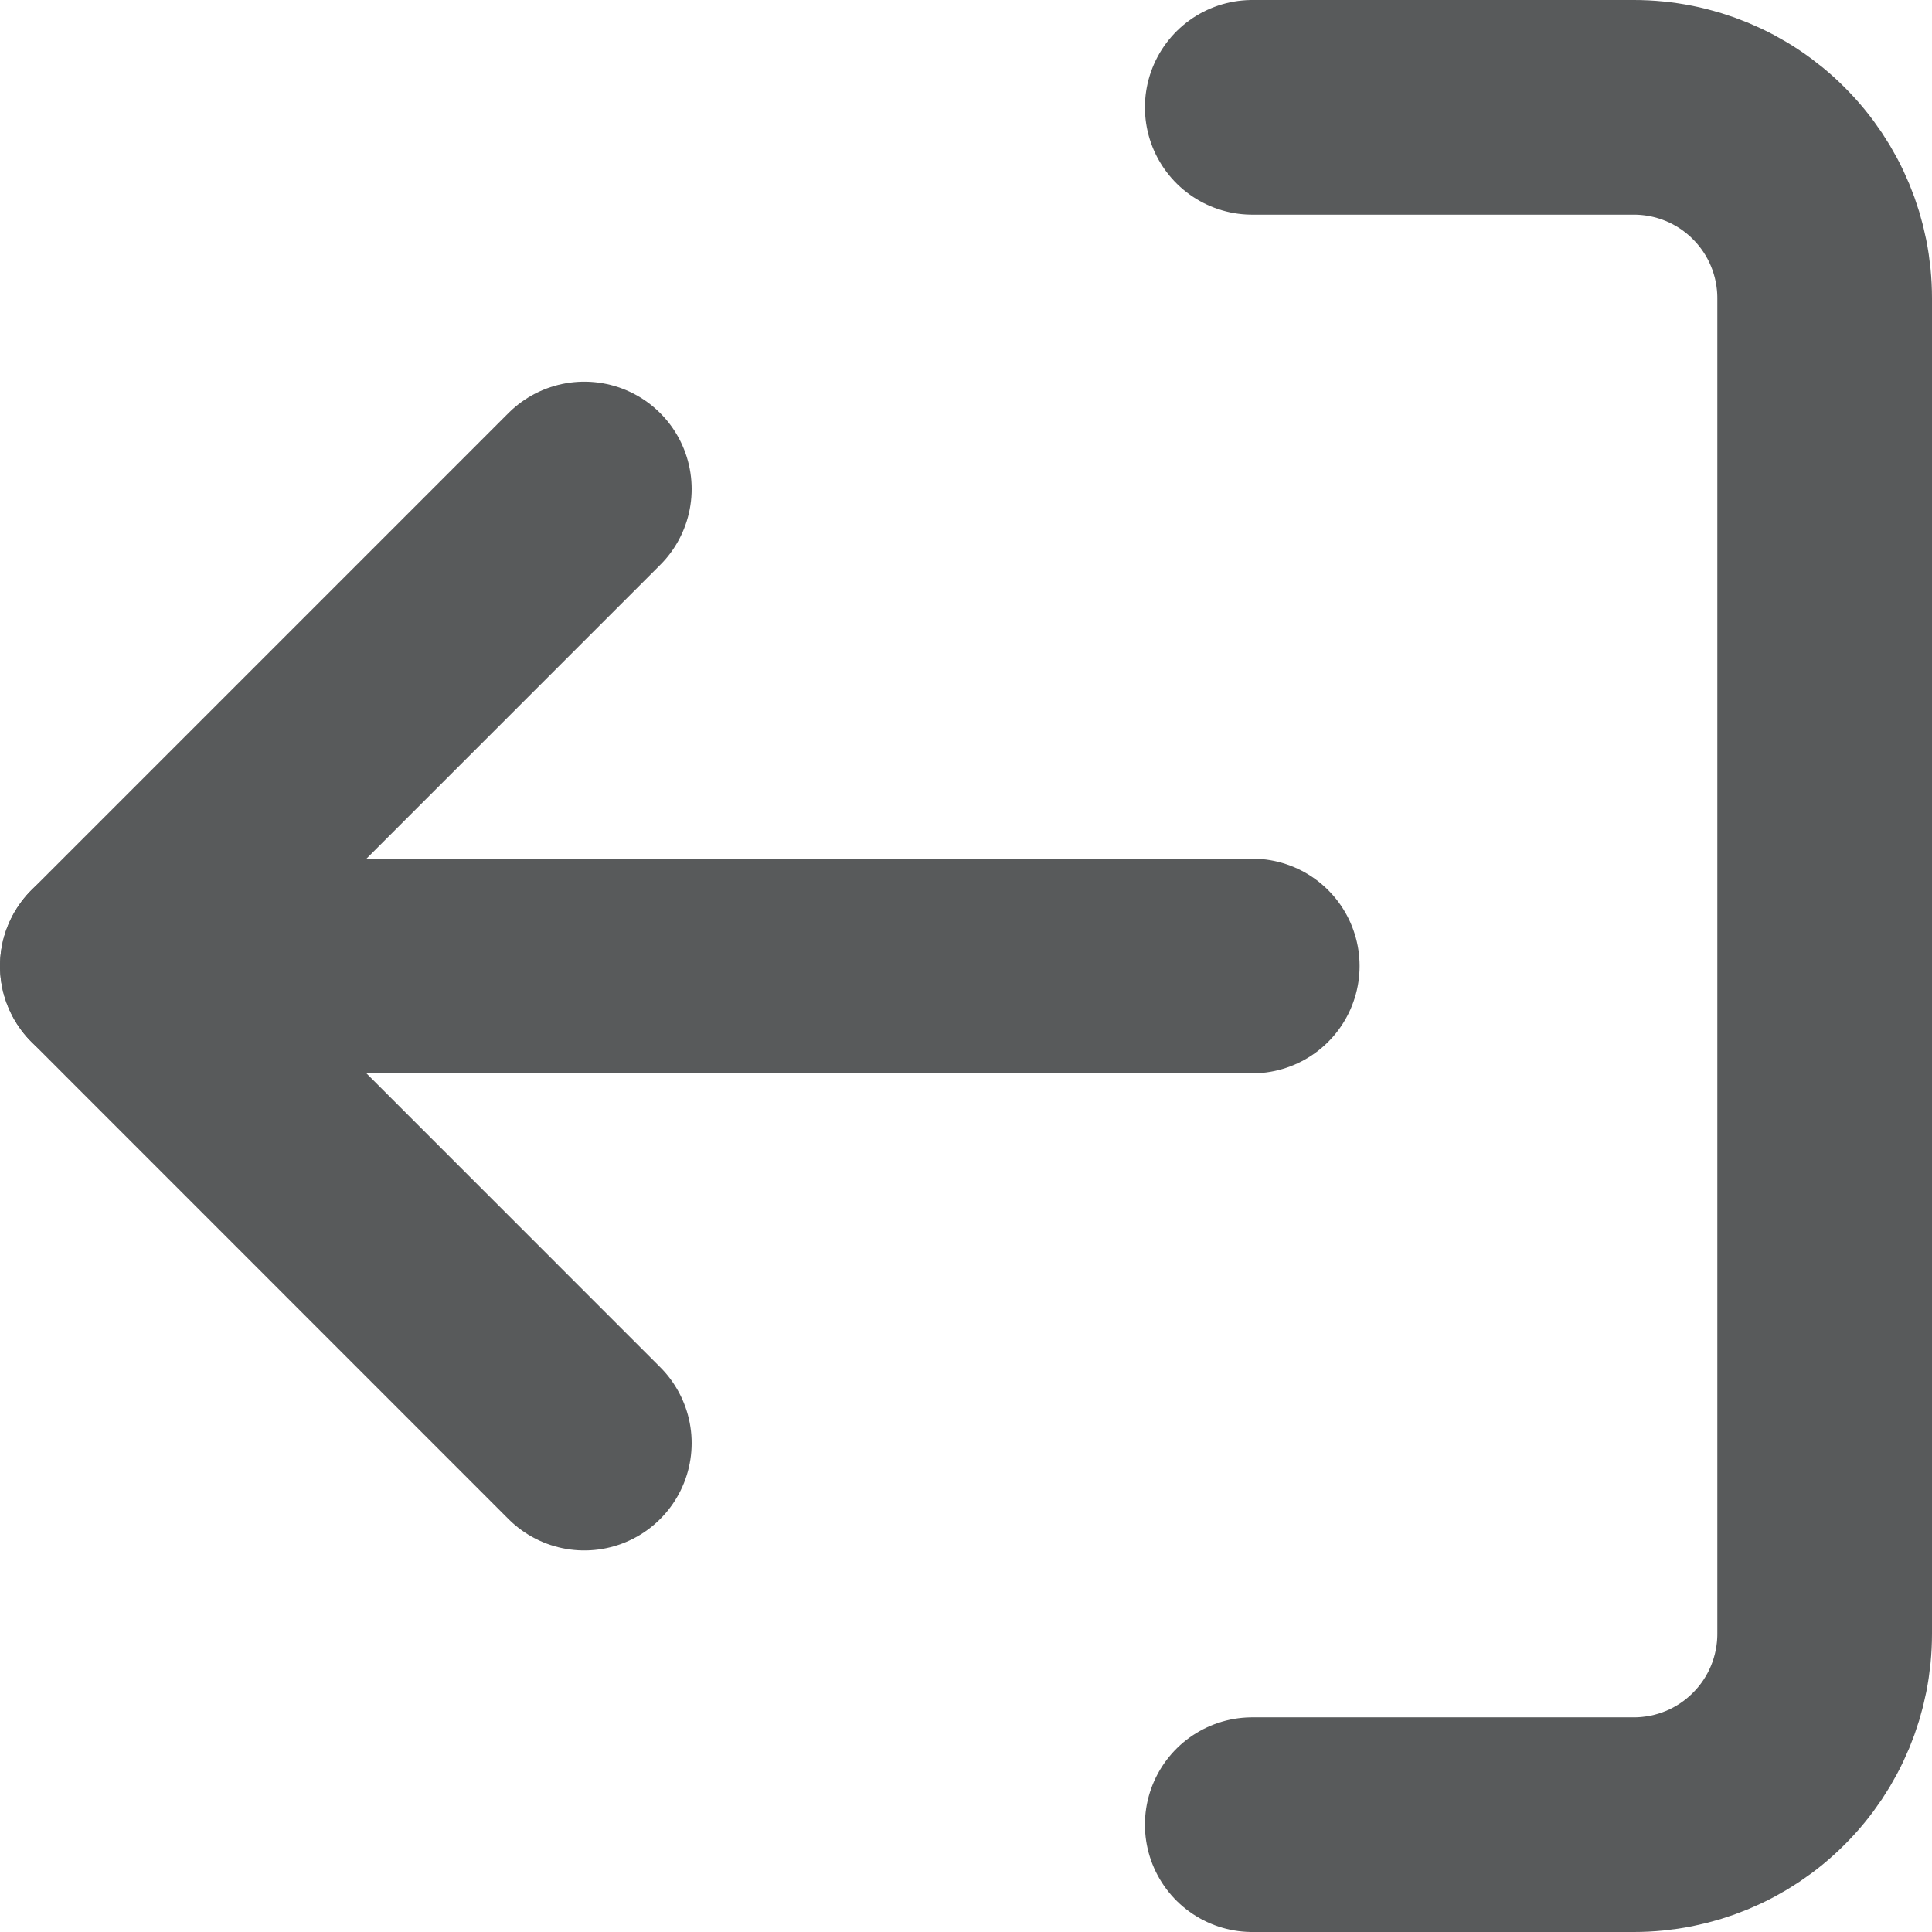 <svg width="18" height="18" viewBox="0 0 18 18" fill="none" xmlns="http://www.w3.org/2000/svg">
<path d="M11.667 17H15.222C15.694 17 16.146 16.813 16.479 16.479C16.813 16.146 17 15.694 17 15.222V2.778C17 2.306 16.813 1.854 16.479 1.521C16.146 1.187 15.694 1 15.222 1H11.667" stroke="#585A5B" stroke-width="2" stroke-linecap="round" stroke-linejoin="round"/>
<path d="M5.444 13.445L1 9L5.444 4.556" stroke="#585A5B" stroke-width="2" stroke-linecap="round" stroke-linejoin="round"/>
<path d="M1 9H11.667" stroke="#585A5B" stroke-width="2" stroke-linecap="round" stroke-linejoin="round"/>
</svg>
